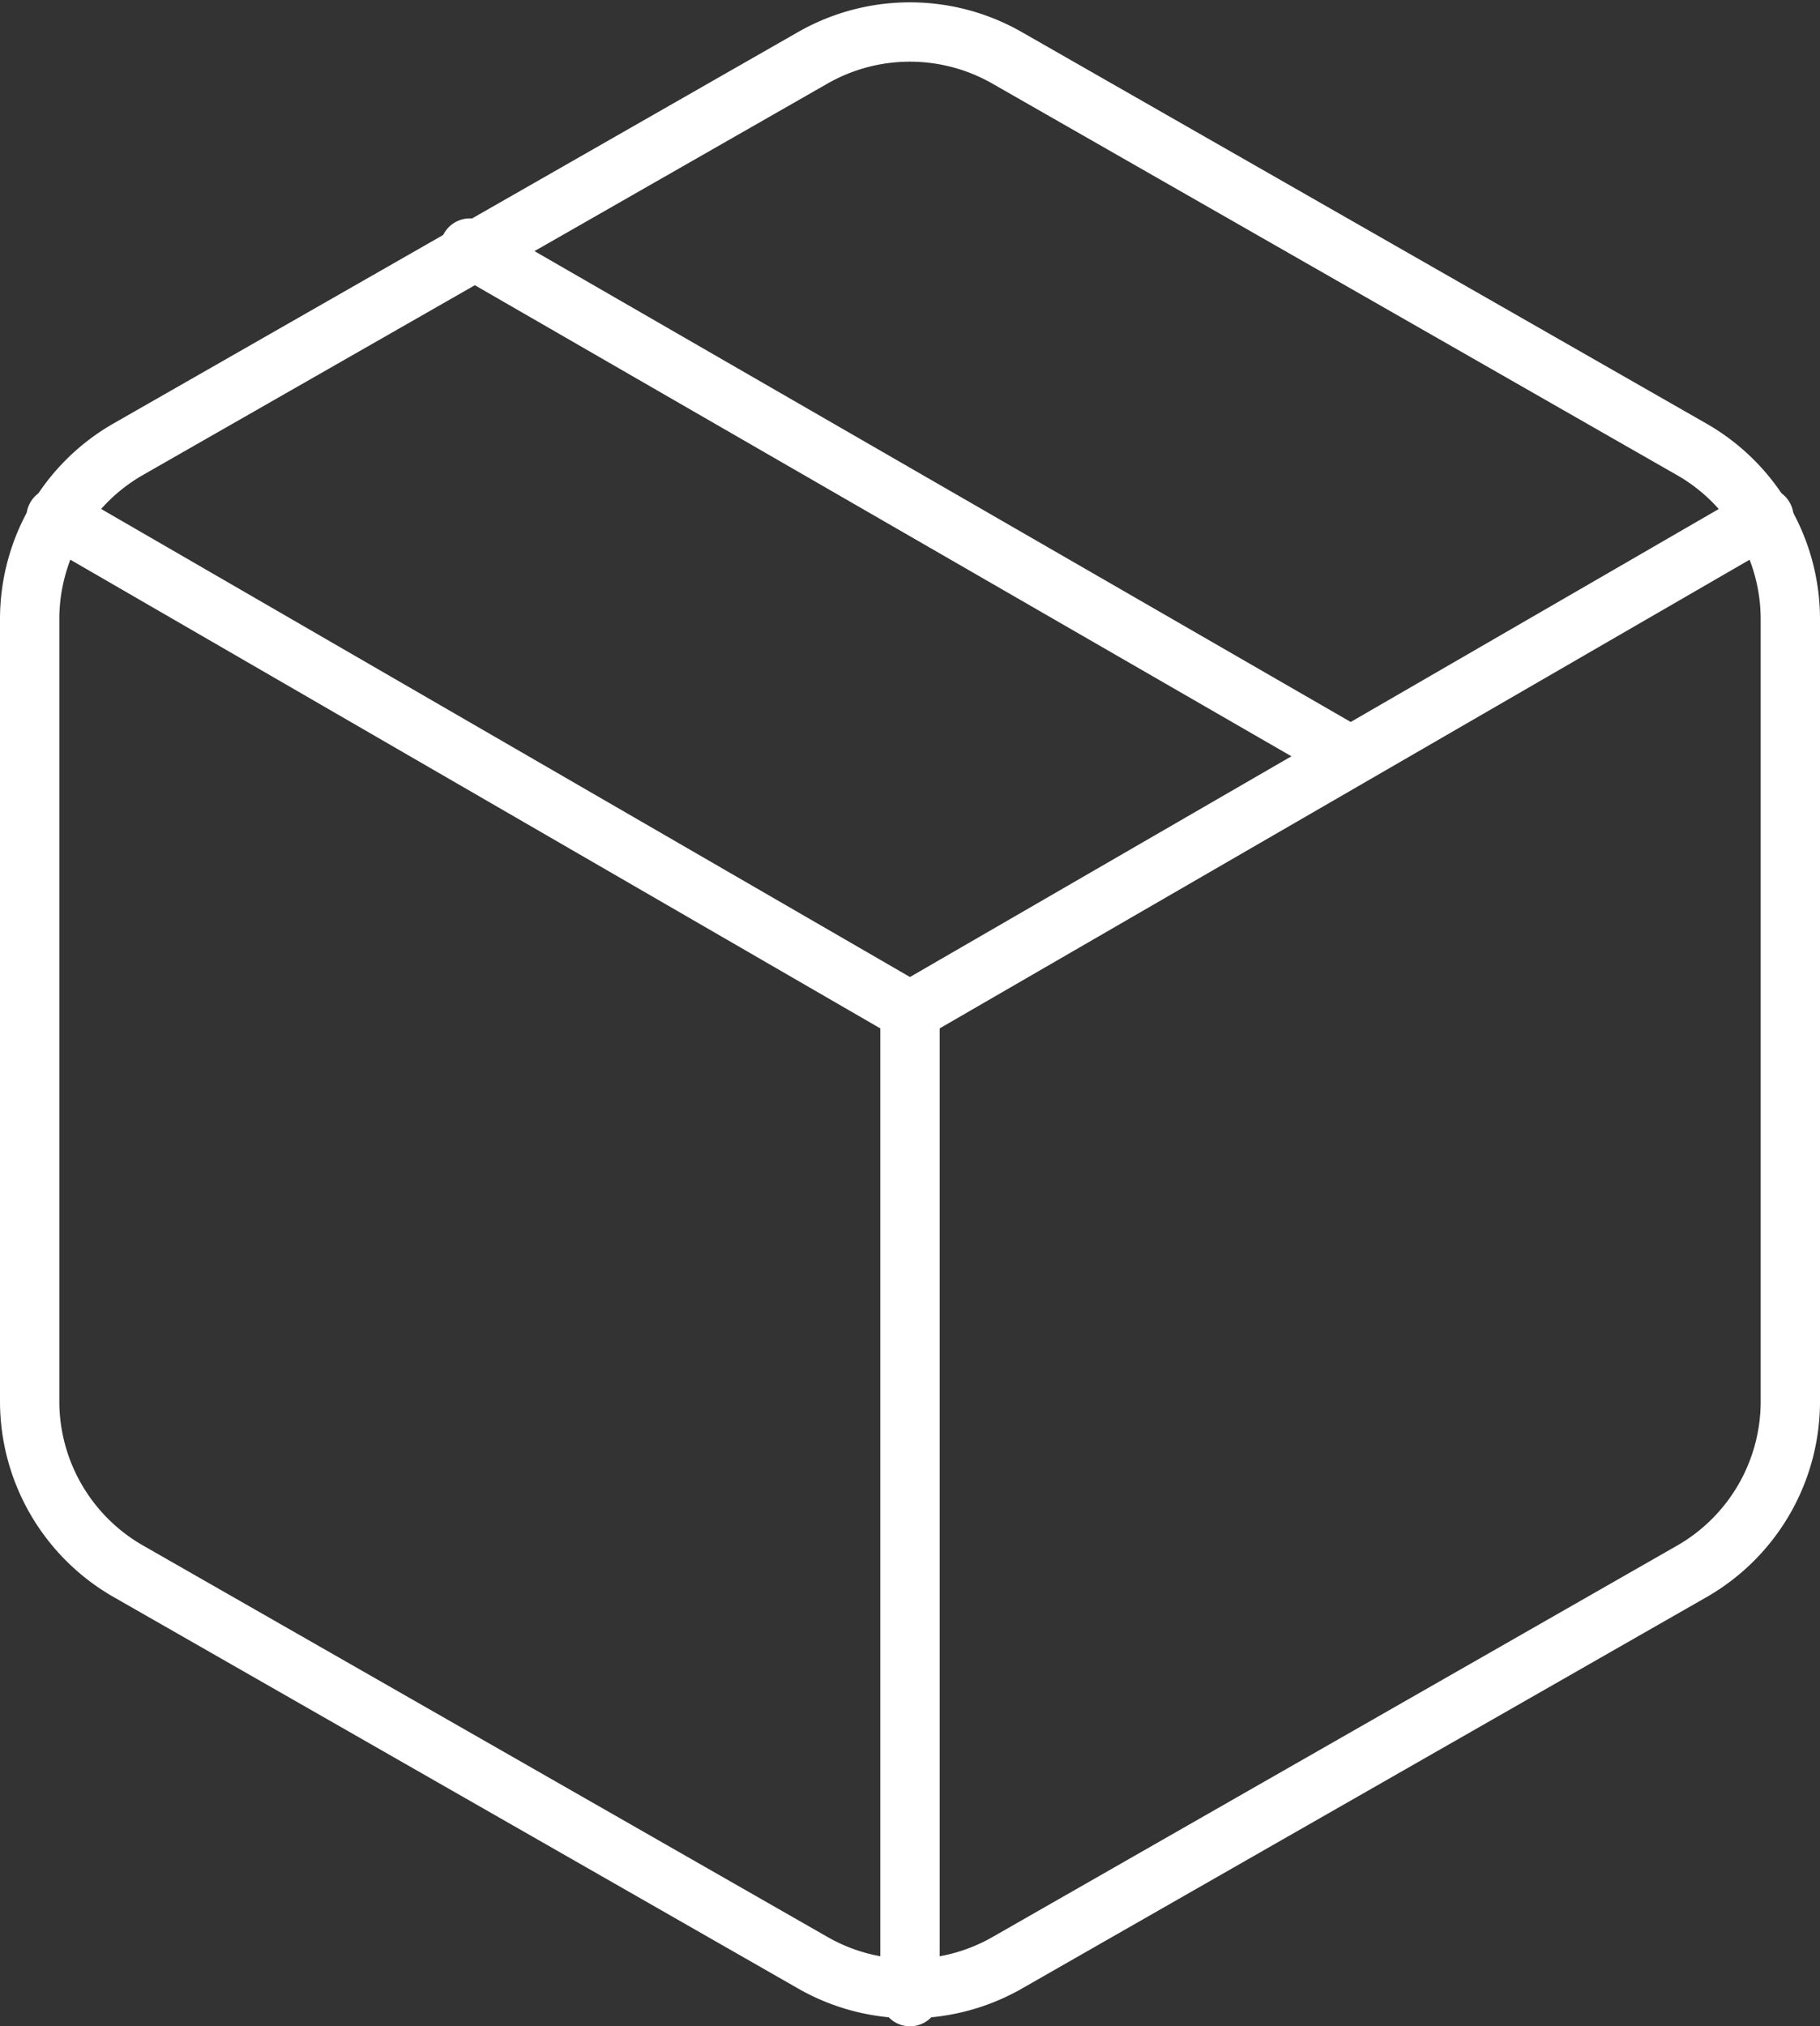 <svg xmlns="http://www.w3.org/2000/svg" width="61.358" height="68.289" viewBox="0 0 61.358 68.289">
  <rect x="0" y="0" width="61.358" height="68.289" fill="#333333" stroke="none"/>
  <g id="package-white" transform="translate(1 1.079)">
    <path id="Path_414" data-name="Path 414" d="M40.929,23.43,11.25,6.315" transform="translate(3.589 0.966)" fill="none" stroke="#fff" stroke-linecap="round" stroke-linejoin="round" stroke-width="2"/>
    <path id="Path_415" data-name="Path 415" d="M63.858,49.163V22.782a6.6,6.6,0,0,0-3.3-5.7L37.476,3.887a6.6,6.6,0,0,0-6.6,0L7.8,17.077a6.6,6.6,0,0,0-3.3,5.7V49.163a6.6,6.6,0,0,0,3.3,5.7L30.881,68.059a6.6,6.6,0,0,0,6.6,0L60.56,54.868A6.6,6.6,0,0,0,63.858,49.163Z" transform="translate(-4.5 -3.003)" fill="none" stroke="#fff" stroke-linecap="round" stroke-linejoin="round" stroke-width="2"/>
    <path id="Path_416" data-name="Path 416" d="M4.905,10.44,33.693,27.093,62.482,10.44" transform="translate(-4.015 5.91)" fill="none" stroke="#fff" stroke-linecap="round" stroke-linejoin="round" stroke-width="2"/>
    <path id="Path_417" data-name="Path 417" d="M18,51.24V18" transform="translate(11.679 14.97)" fill="none" stroke="#fff" stroke-linecap="round" stroke-linejoin="round" stroke-width="2"/>
  </g>
</svg>

